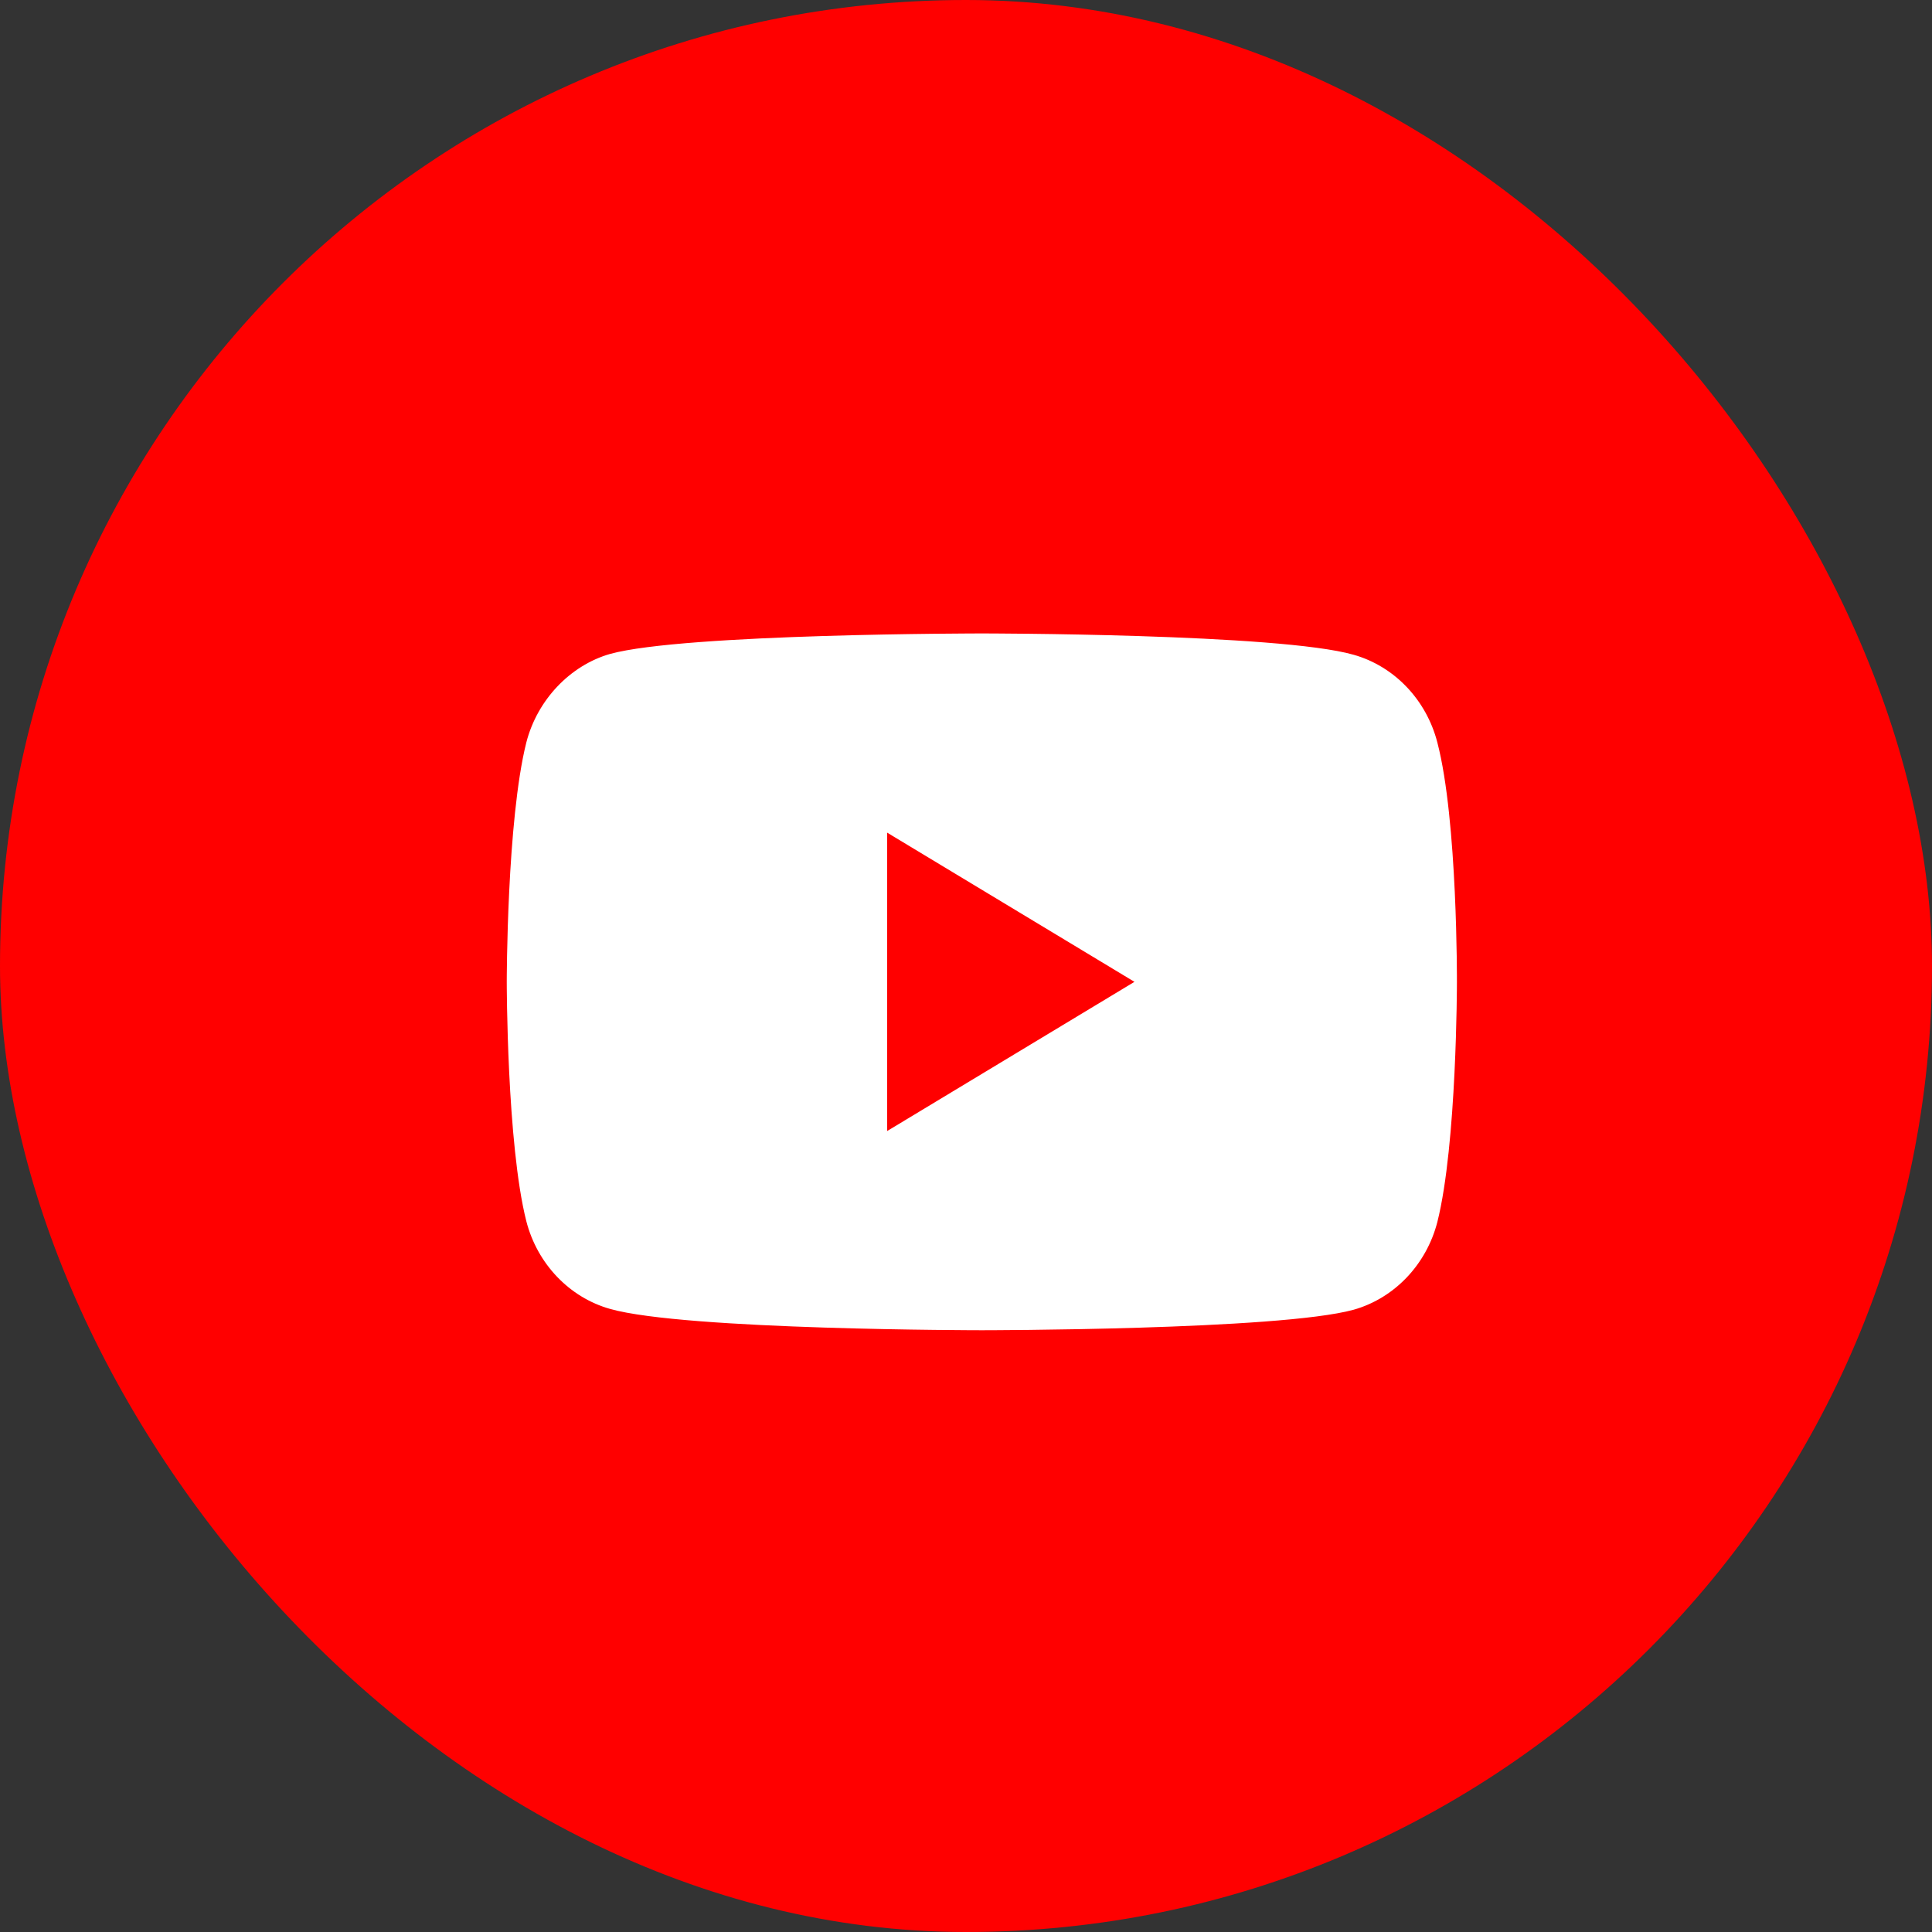 <svg width="61" height="61" viewBox="0 0 61 61" fill="none" xmlns="http://www.w3.org/2000/svg">
<rect x="0" y="0" width="61" height="61" fill="#333333" stroke="none"/>
<rect width="61" height="61" rx="30.5" fill="#FF0000"/>
<path fill-rule="evenodd" clip-rule="evenodd" d="M42.738 20.673C44.023 21.035 45.036 22.096 45.382 23.442C46.025 25.901 46 31.026 46 31.026C46 31.026 46 36.125 45.382 38.584C45.036 39.929 44.023 40.991 42.738 41.353C40.39 42 31 42 31 42C31 42 21.634 42 19.262 41.327C17.977 40.965 16.964 39.904 16.618 38.558C16 36.125 16 31 16 31C16 31 16 25.901 16.618 23.442C16.964 22.096 18.002 21.009 19.262 20.647C21.61 20 31 20 31 20C31 20 40.39 20 42.738 20.673ZM35.819 31L28.01 35.711V26.289L35.819 31Z" fill="white"/>
</svg>
